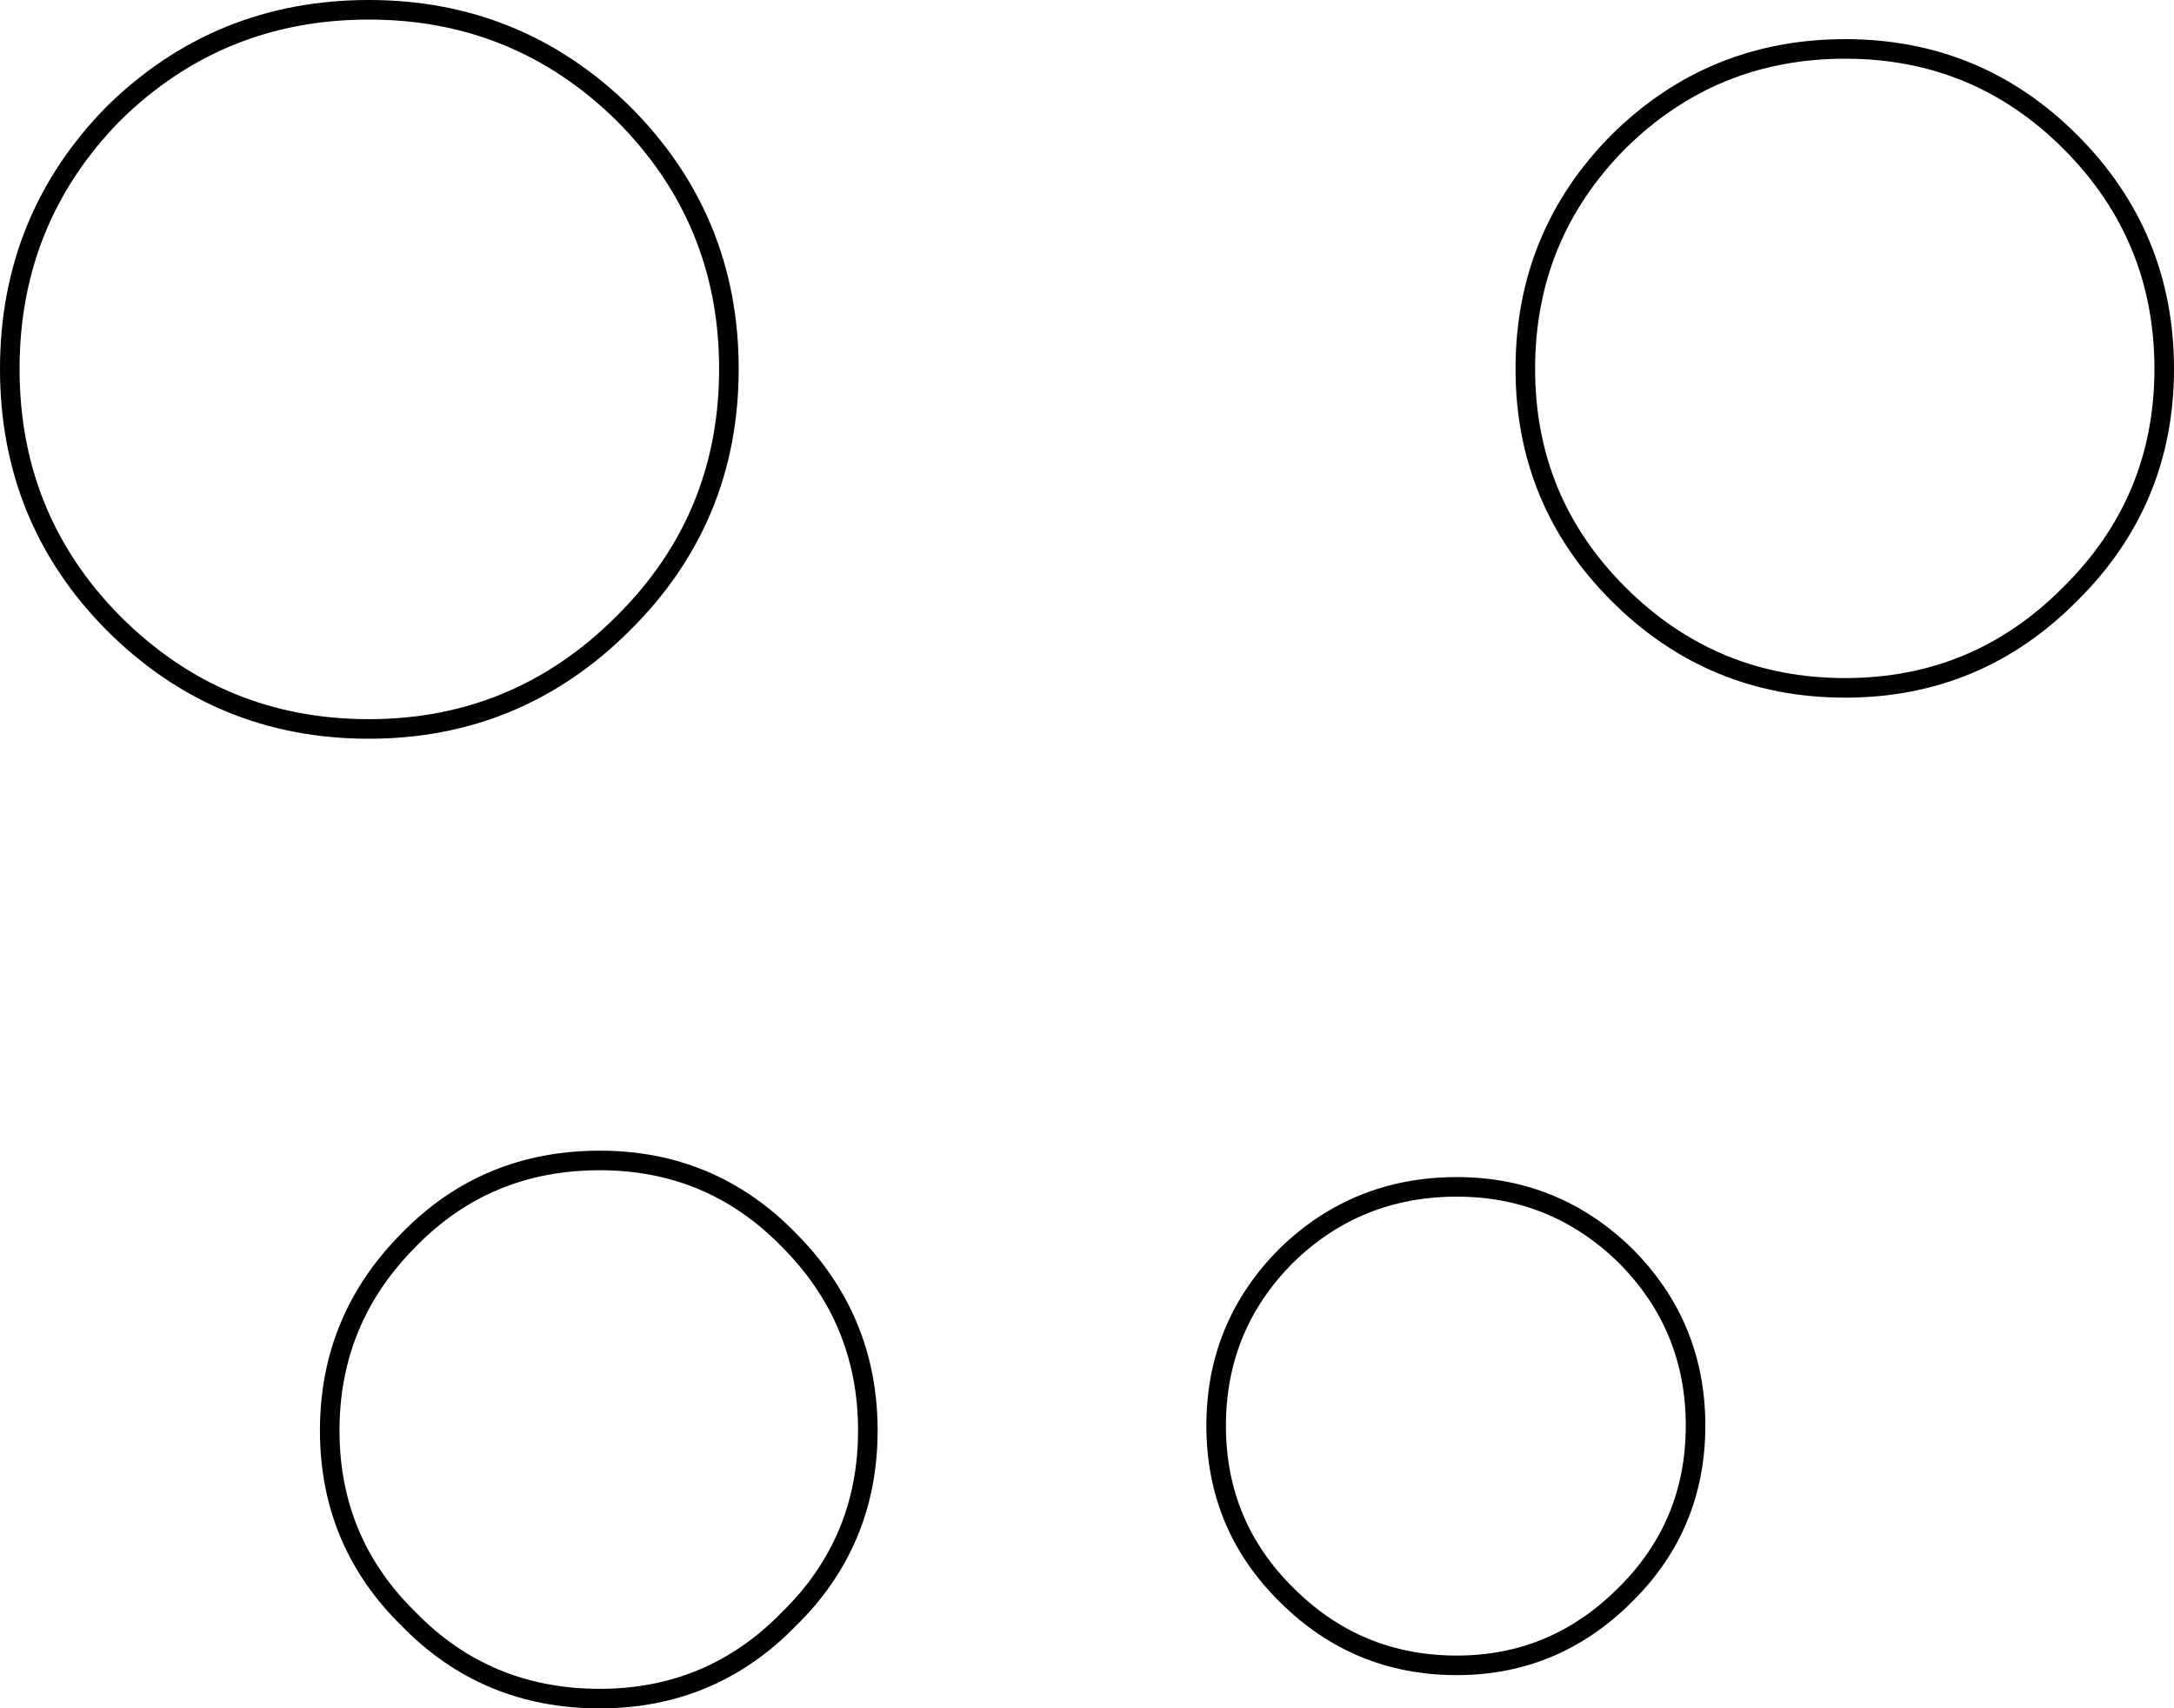 <?xml version="1.0" encoding="UTF-8" standalone="no"?>
<svg xmlns:xlink="http://www.w3.org/1999/xlink" height="87.3px" width="111.1px" xmlns="http://www.w3.org/2000/svg">
  <g transform="matrix(1.0, 0.0, 0.0, 1.0, -178.8, -156.75)">
    <path d="M184.6 188.6 Q179.3 183.25 179.3 175.6 179.3 167.95 184.6 162.55 190.0 157.25 197.65 157.25 205.25 157.25 210.65 162.55 216.05 167.95 216.05 175.6 216.05 183.25 210.65 188.6 205.25 194.0 197.65 194.0 190.0 194.0 184.6 188.6 M273.1 159.25 Q279.85 159.25 284.6 164.0 289.4 168.8 289.4 175.6 289.4 182.35 284.6 187.1 279.85 191.9 273.1 191.9 266.3 191.9 261.5 187.1 256.75 182.35 256.75 175.6 256.75 168.8 261.5 164.0 266.3 159.25 273.1 159.25 M253.25 217.4 Q258.25 217.4 261.85 220.9 265.45 224.5 265.45 229.6 265.45 234.7 261.85 238.25 258.25 241.85 253.25 241.85 248.15 241.85 244.55 238.25 240.95 234.7 240.95 229.6 240.95 224.5 244.55 220.9 248.15 217.4 253.25 217.4 M219.1 239.5 Q215.15 243.55 209.45 243.55 203.65 243.55 199.7 239.5 195.65 235.55 195.65 229.85 195.65 224.15 199.7 220.1 203.65 216.05 209.45 216.05 215.15 216.05 219.1 220.1 223.15 224.15 223.15 229.85 223.15 235.55 219.1 239.5 Z" fill="none" stroke="#000000" stroke-linecap="round" stroke-linejoin="round" stroke-width="1.0"/>
  </g>
</svg>
